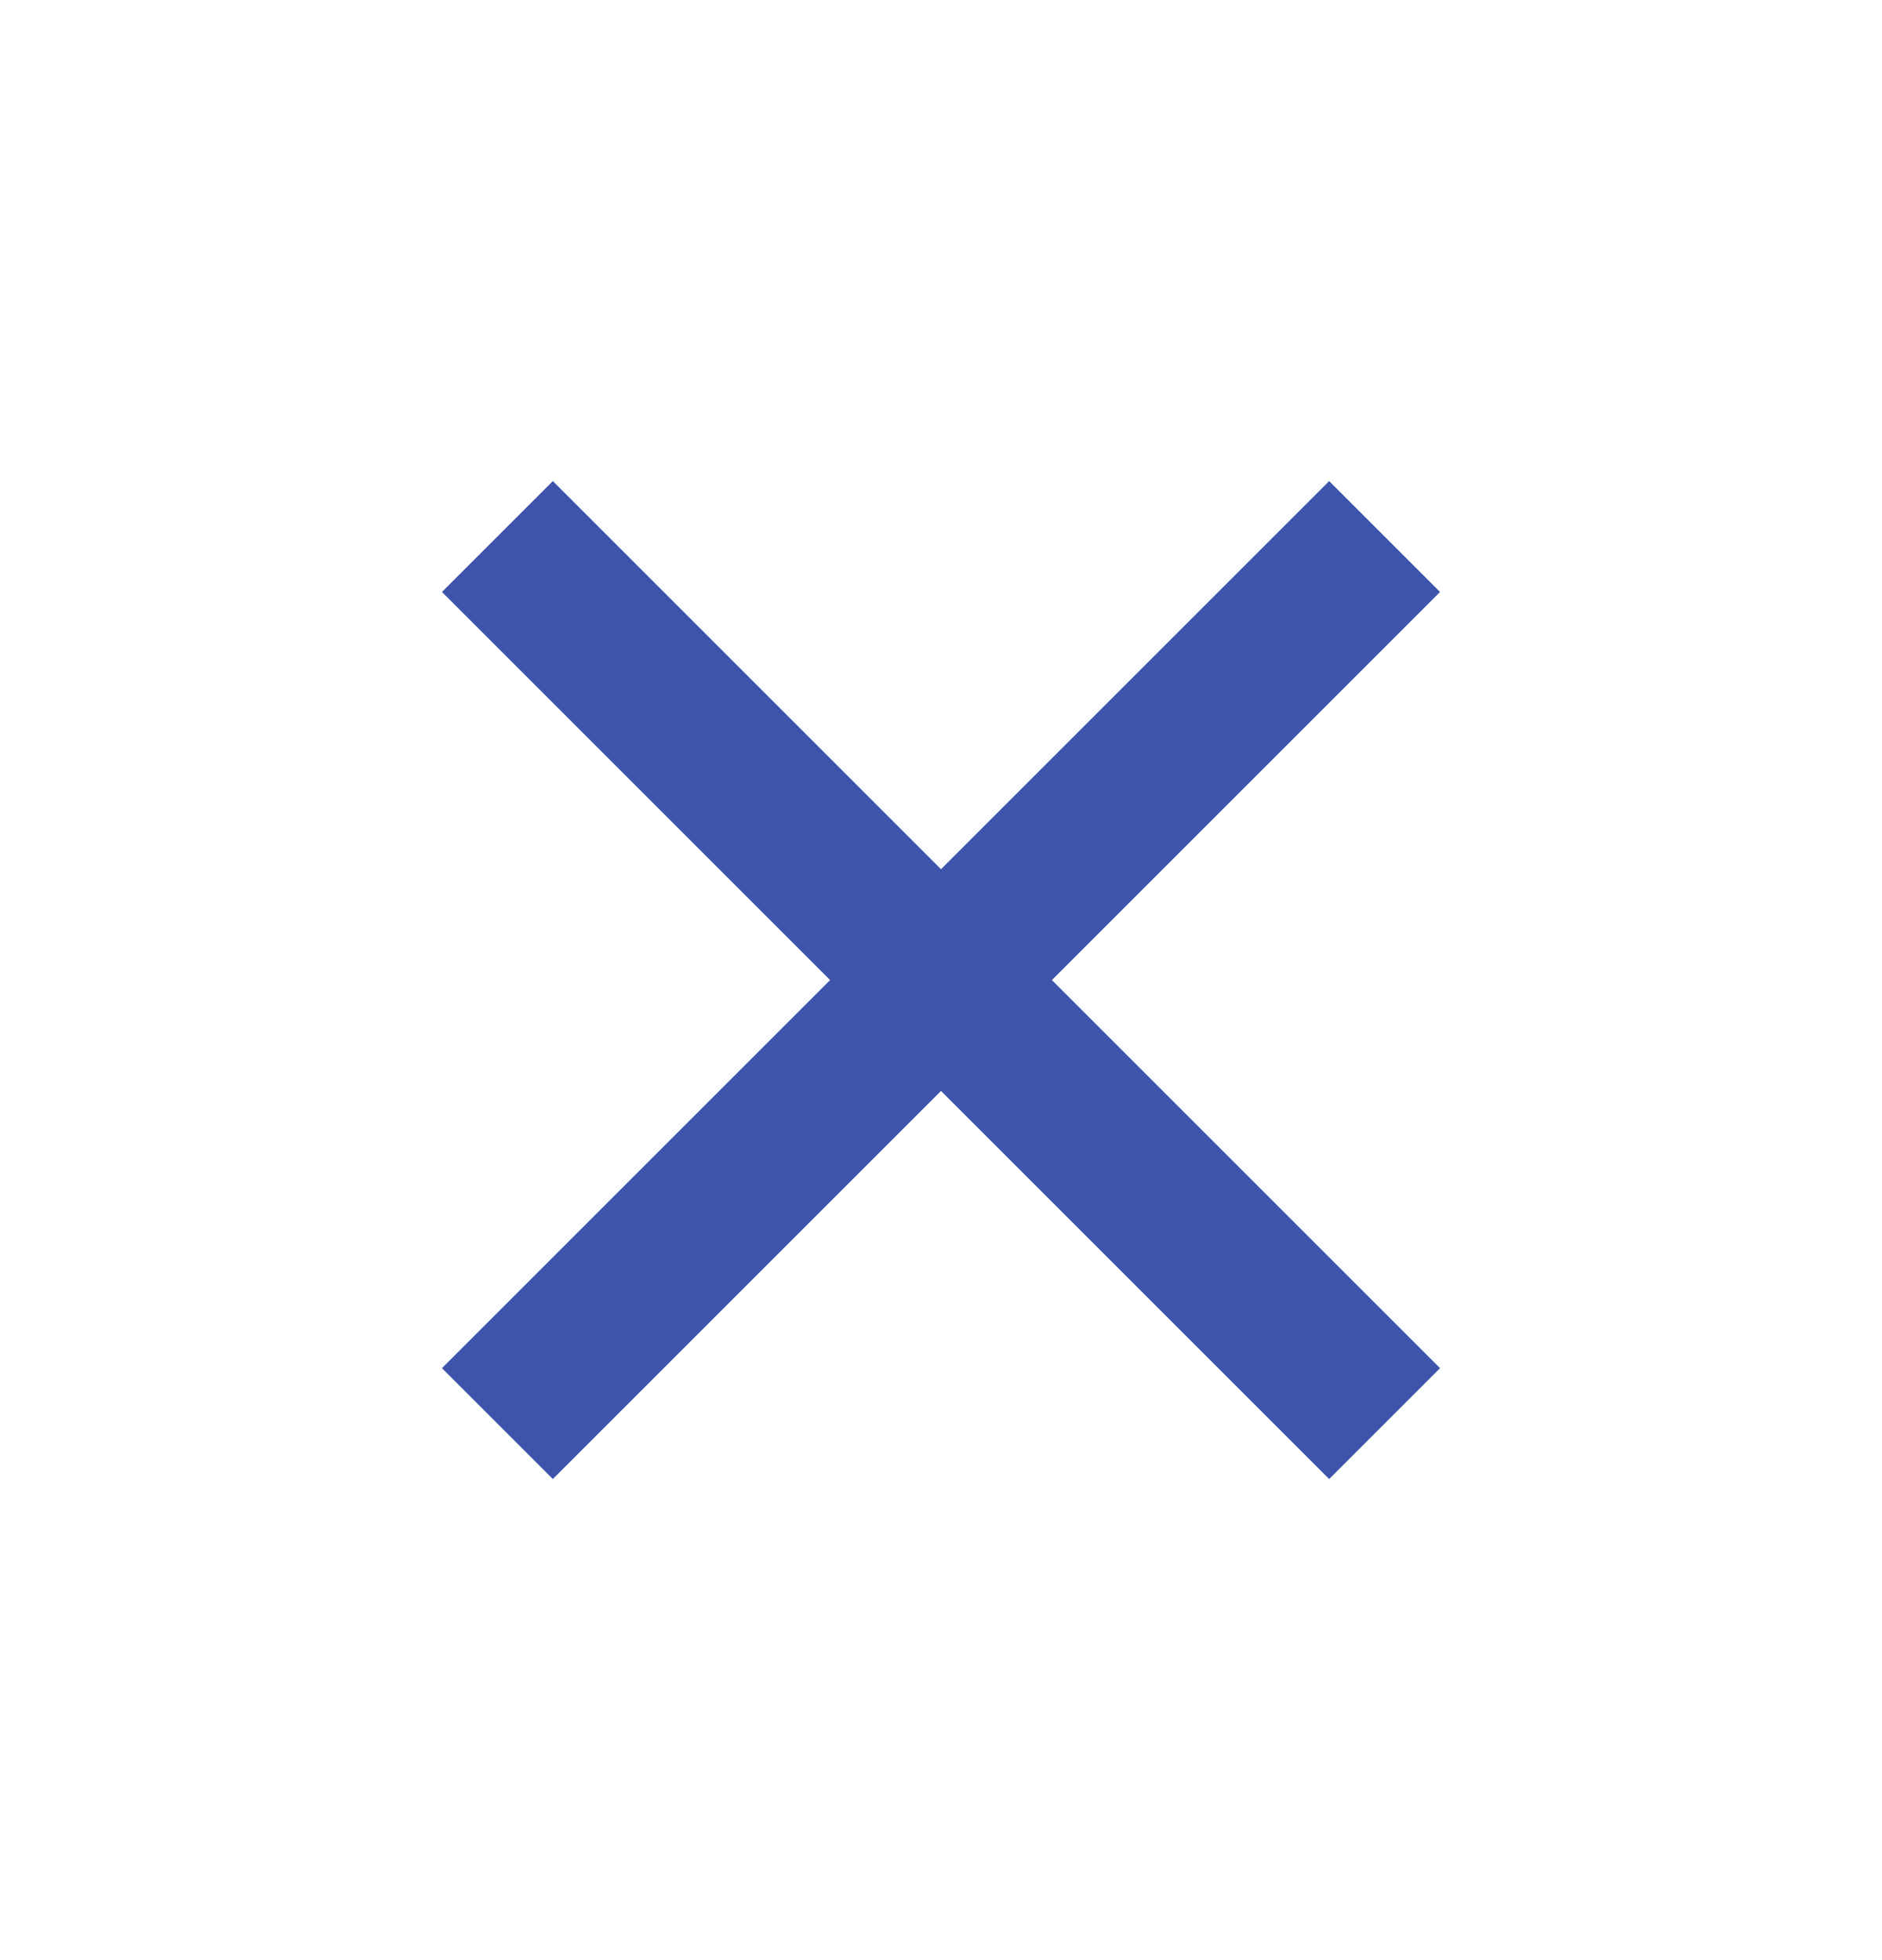 <svg width="24" height="25" viewBox="0 0 24 25" fill="none" xmlns="http://www.w3.org/2000/svg">
<g clip-path="url(#clip0_14_4638)">
<path d="M12 11.086L16.95 6.136L18.364 7.55L13.414 12.5L18.364 17.45L16.95 18.864L12 13.914L7.05 18.864L5.636 17.45L10.586 12.5L5.636 7.55L7.05 6.136L12 11.086Z" fill="#3E54AC"/>
</g>
<defs>
<clipPath id="clip0_14_4638">
<rect width="24" height="24" fill="white" transform="translate(0 0.5)"/>
</clipPath>
</defs>
</svg>
